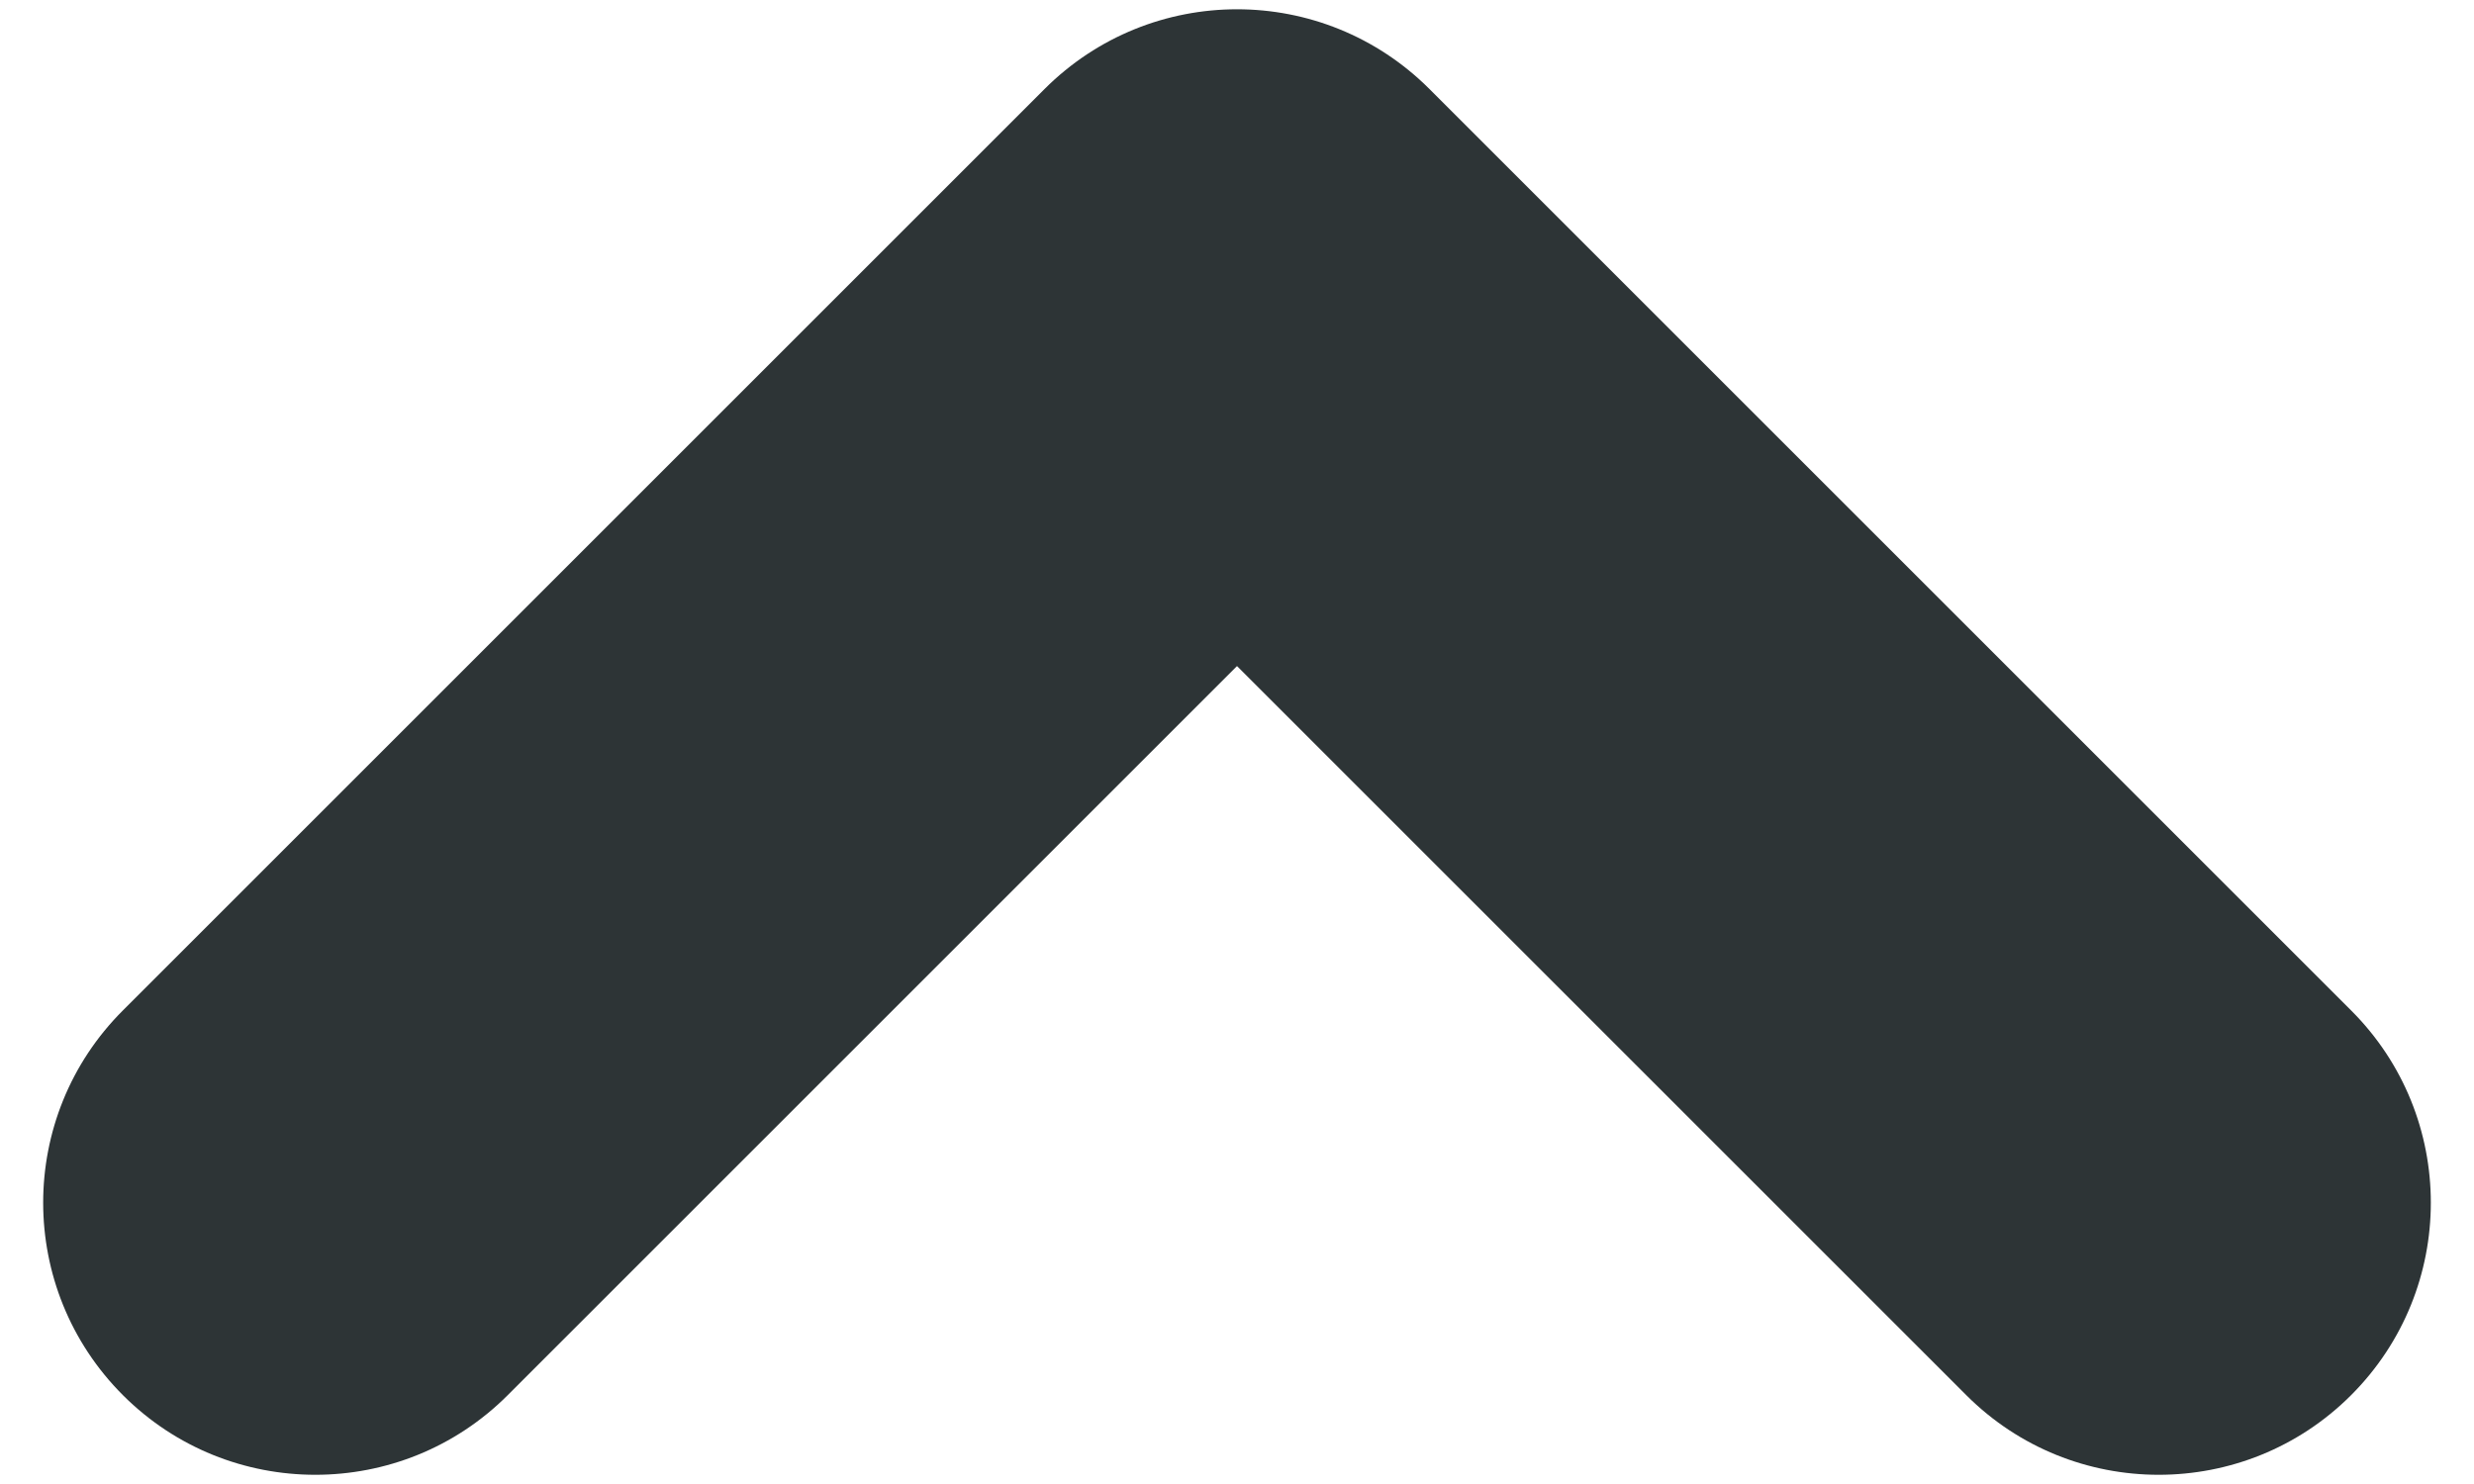 <svg width="10" height="6" viewBox="0 0 10 6" fill="none" xmlns="http://www.w3.org/2000/svg">
    <path
        d="M9.503 4.085L5.778 0.36C5.348 -0.07 4.652 -0.07 4.222 0.36L0.497 4.085C0.067 4.514 0.067 5.211 0.497 5.641C0.926 6.07 1.623 6.07 2.052 5.641L5 2.693L7.948 5.641C8.377 6.07 9.074 6.07 9.503 5.641C9.933 5.211 9.933 4.514 9.503 4.085Z"
        fill="#2D3436" />
</svg>
